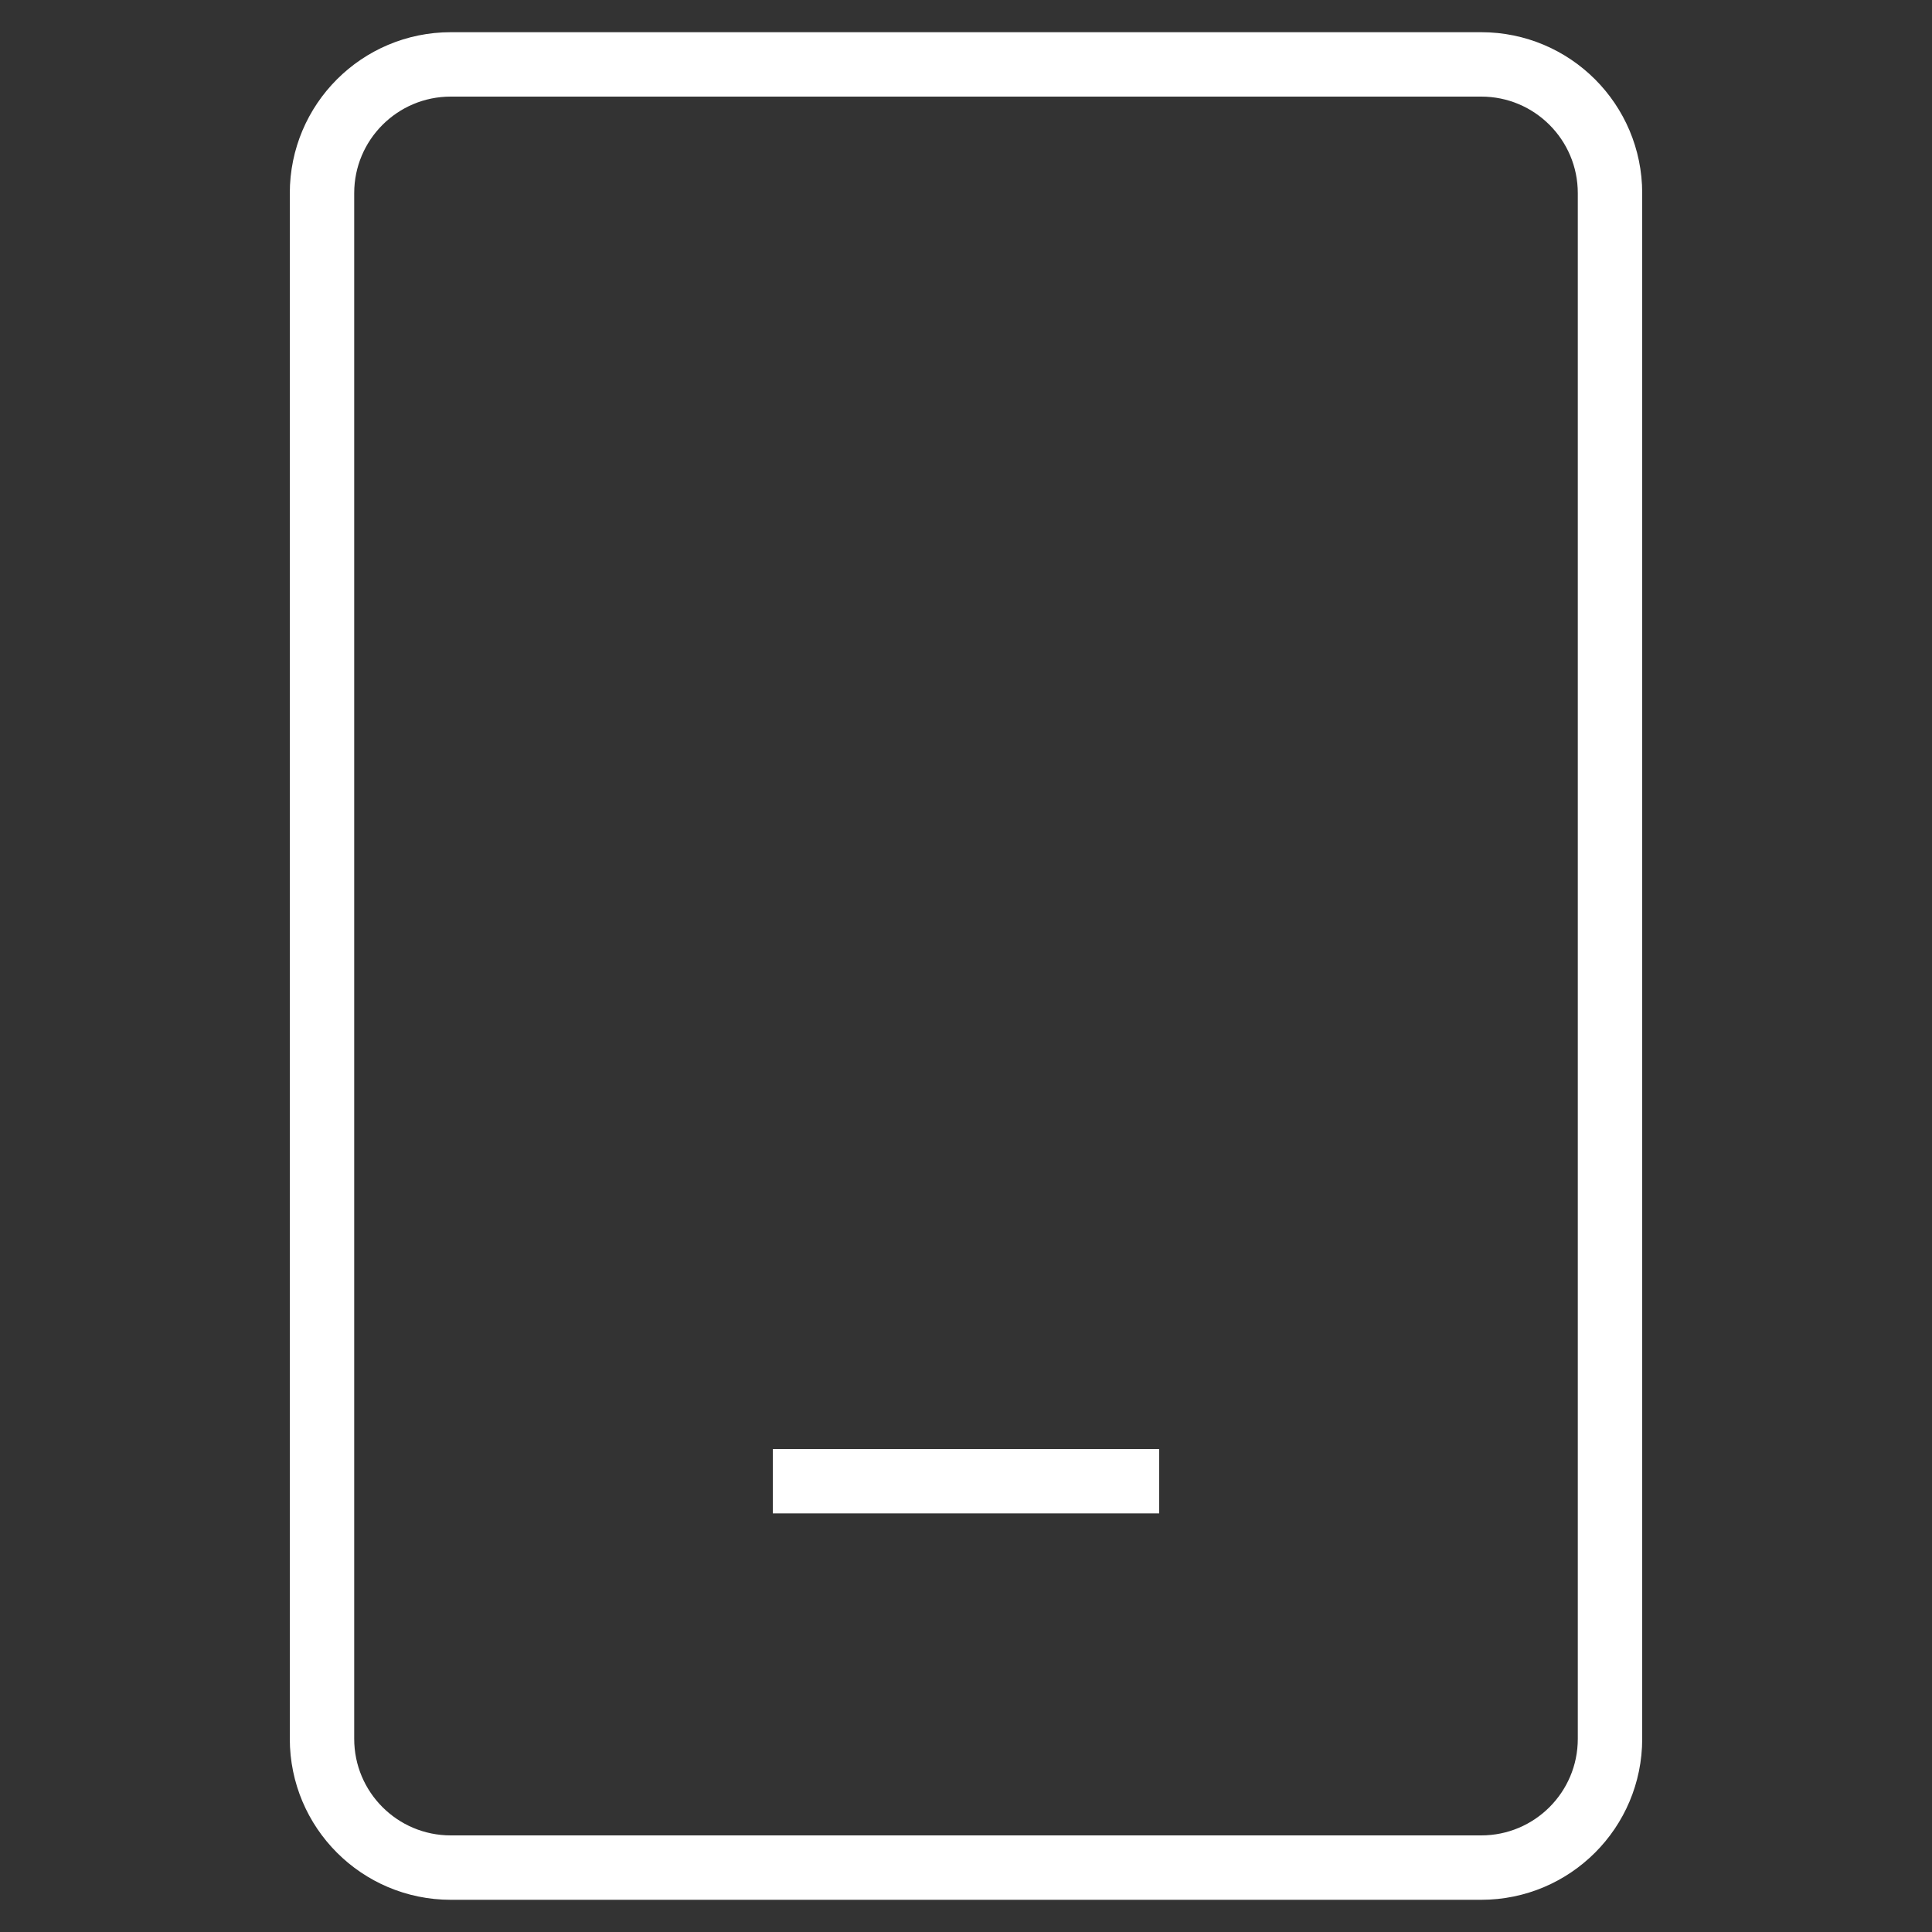 <svg width="30" height="30" viewBox="0 0 30 30" fill="none" xmlns="http://www.w3.org/2000/svg">
<rect x="0" y="0" width="30" height="30" fill="#333333" stroke="none"/>
<path d="M12 23H18M7 29H23C24.105 29 25 28.105 25 27V3C25 1.895 24.105 1 23 1H7C5.895 1 5 1.895 5 3V27C5 28.105 5.895 29 7 29Z" stroke="white"/>
</svg>
